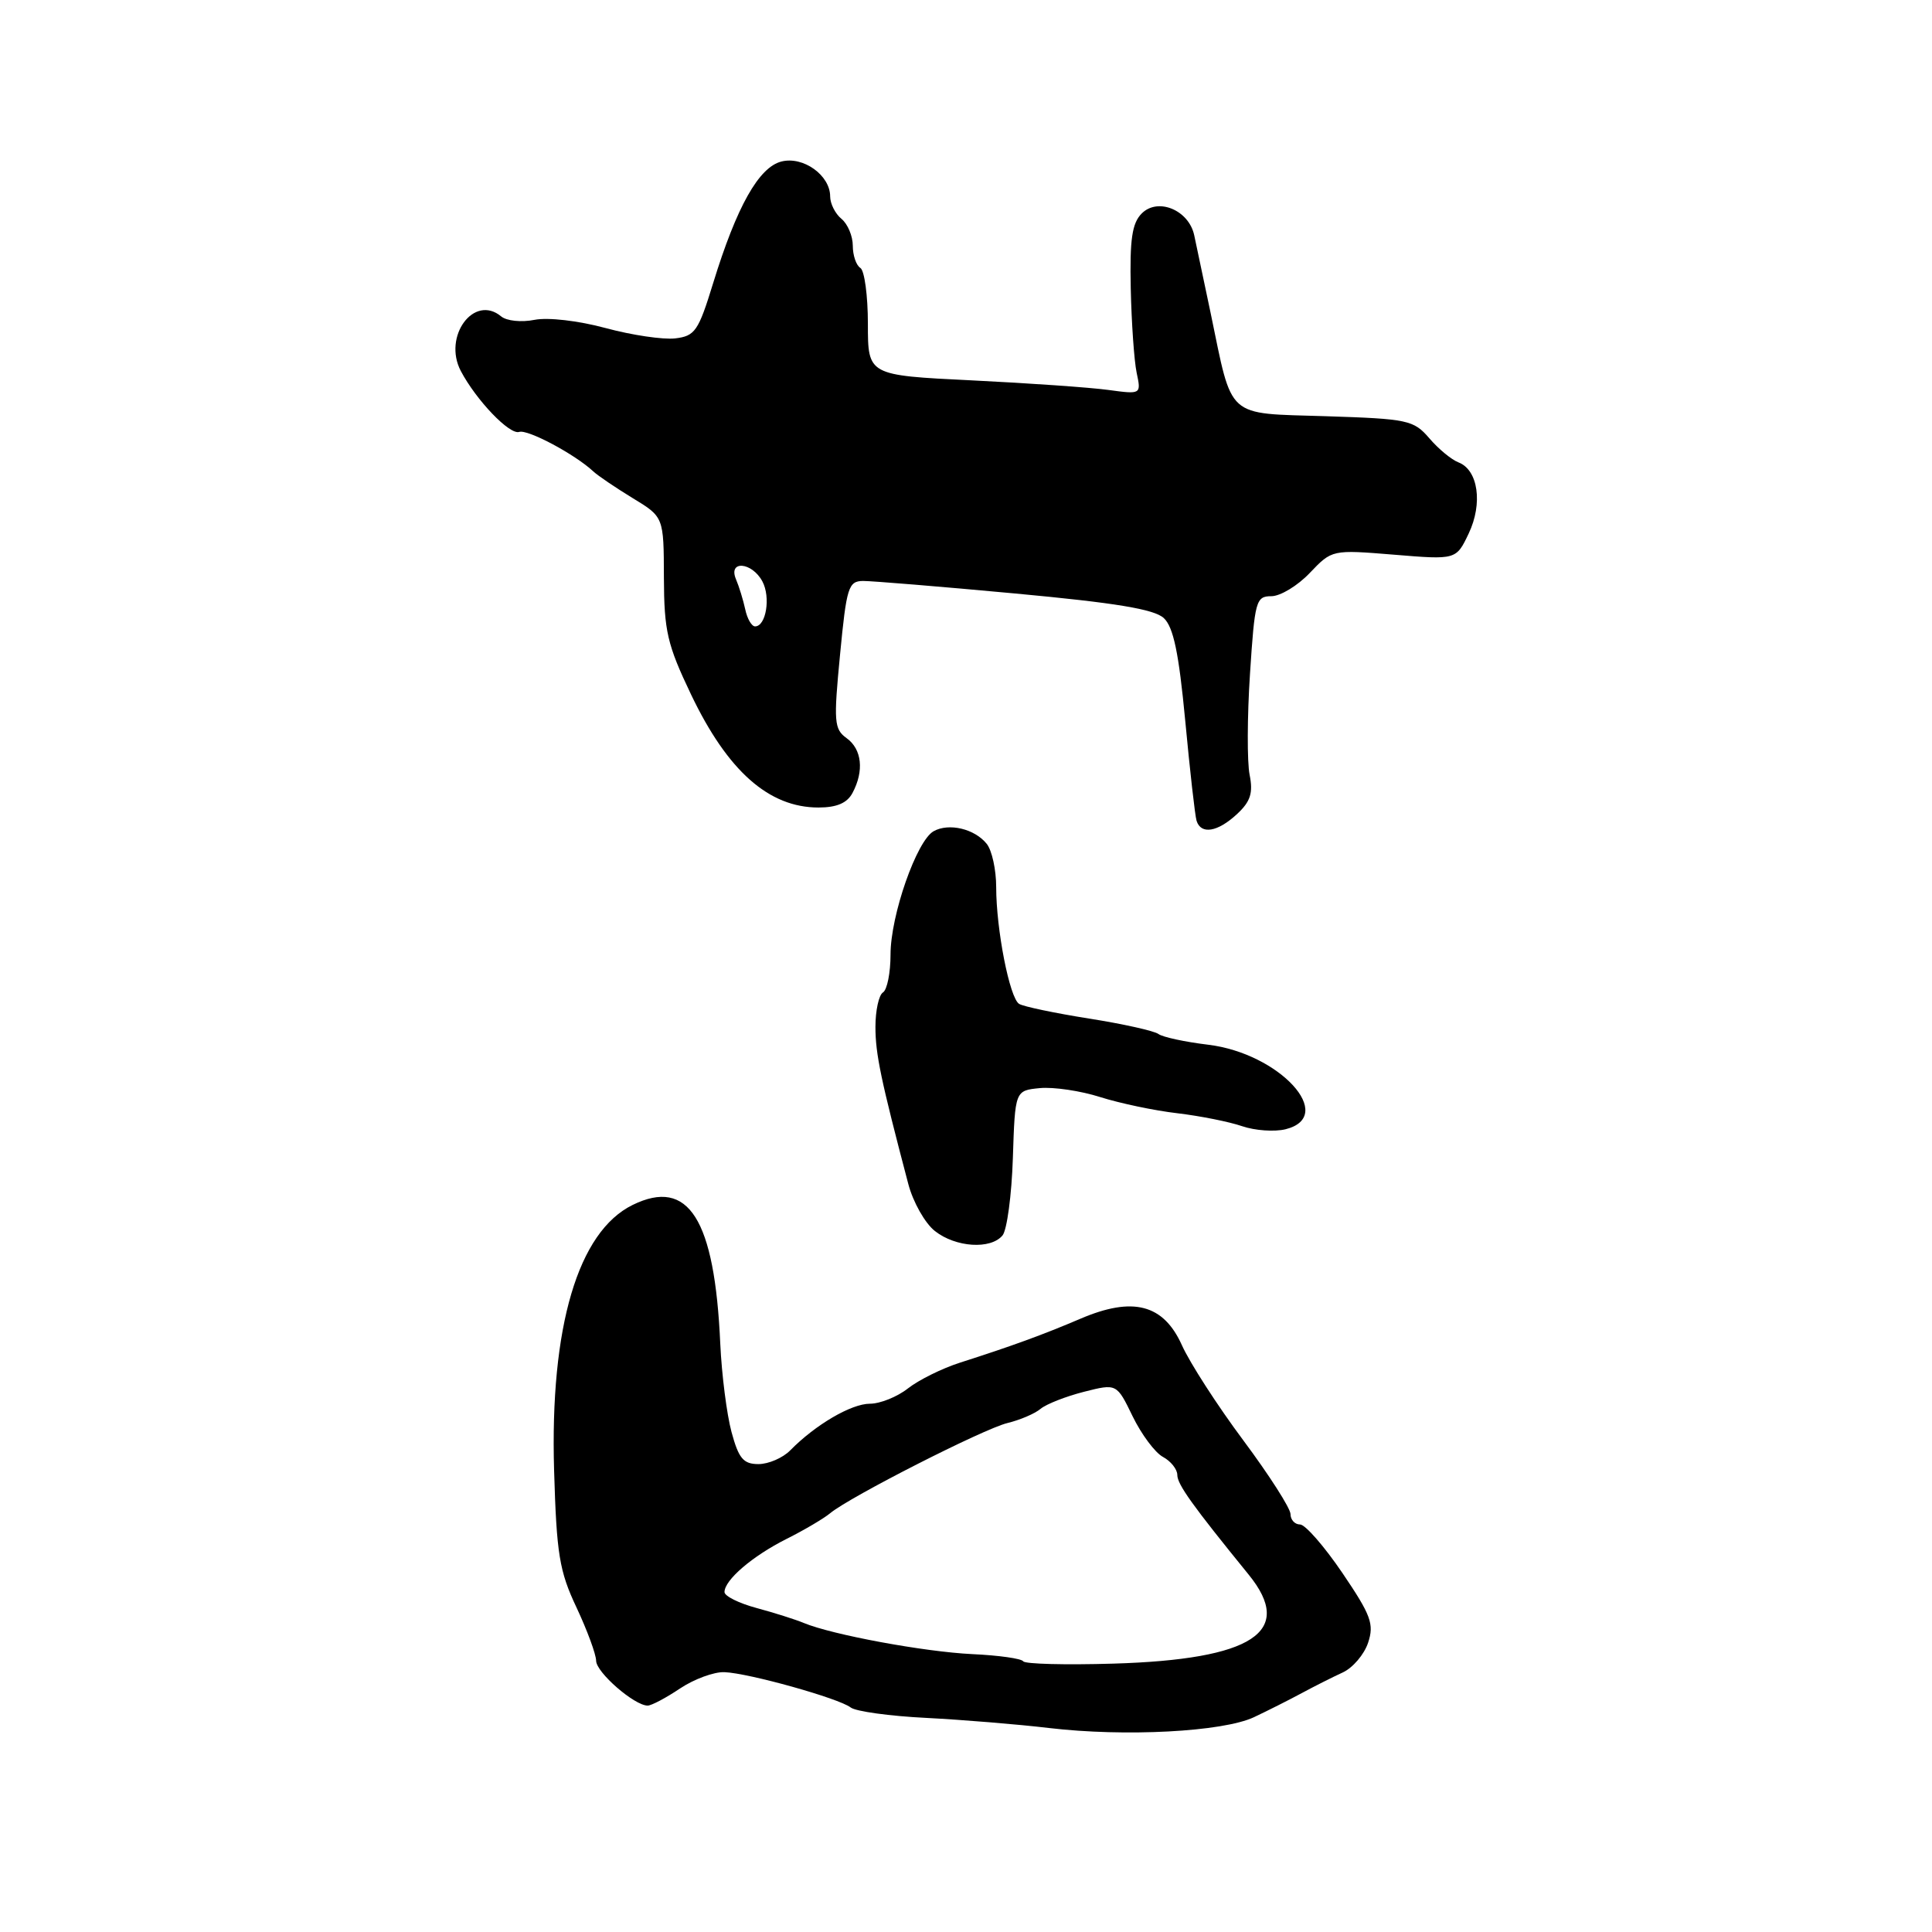<?xml version="1.0" encoding="UTF-8" standalone="no"?>
<!DOCTYPE svg PUBLIC "-//W3C//DTD SVG 1.1//EN" "http://www.w3.org/Graphics/SVG/1.1/DTD/svg11.dtd" >
<svg xmlns="http://www.w3.org/2000/svg" xmlns:xlink="http://www.w3.org/1999/xlink" version="1.1" viewBox="0 0 256 256">
 <g >
 <path fill="currentColor"
d=" M 166.15 227.54 C 167.99 226.67 170.85 225.23 172.50 224.34 C 174.15 223.45 176.59 222.22 177.92 221.61 C 179.25 221.00 180.76 219.23 181.28 217.67 C 182.10 215.19 181.67 214.03 177.87 208.42 C 175.47 204.89 172.95 202.00 172.26 202.00 C 171.57 202.00 171.00 201.38 171.00 200.63 C 171.00 199.87 168.19 195.48 164.75 190.86 C 161.31 186.25 157.65 180.57 156.61 178.25 C 154.17 172.82 150.12 171.76 143.16 174.74 C 138.19 176.86 134.11 178.35 127.20 180.56 C 124.83 181.32 121.74 182.85 120.31 183.97 C 118.89 185.09 116.62 186.00 115.27 186.00 C 112.80 186.00 108.05 188.78 104.71 192.18 C 103.73 193.18 101.83 194.00 100.50 194.00 C 98.50 194.00 97.88 193.26 96.93 189.75 C 96.30 187.41 95.63 182.15 95.44 178.06 C 94.70 161.50 91.24 156.03 83.83 159.66 C 76.59 163.21 72.86 175.80 73.42 194.82 C 73.75 205.93 74.11 208.18 76.39 213.00 C 77.81 216.03 78.98 219.20 78.99 220.06 C 79.00 221.60 84.06 226.00 85.82 226.00 C 86.32 226.00 88.25 224.98 90.11 223.73 C 91.97 222.49 94.62 221.51 96.00 221.57 C 99.23 221.70 111.14 225.03 112.72 226.25 C 113.39 226.77 117.89 227.39 122.72 227.63 C 127.55 227.88 134.88 228.48 139.00 228.97 C 149.05 230.16 162.01 229.48 166.15 227.54 Z  M 132.84 163.70 C 133.43 162.98 134.05 158.37 134.21 153.45 C 134.50 144.50 134.50 144.50 137.79 144.18 C 139.60 144.01 143.20 144.54 145.79 145.37 C 148.38 146.19 152.97 147.16 156.00 147.51 C 159.03 147.87 162.89 148.64 164.60 149.23 C 166.30 149.81 168.89 149.99 170.35 149.63 C 177.18 147.91 169.54 139.57 160.08 138.43 C 157.01 138.06 154.05 137.42 153.50 137.01 C 152.95 136.60 148.80 135.67 144.27 134.96 C 139.75 134.24 135.59 133.37 135.04 133.02 C 133.78 132.25 132.00 123.16 132.00 117.55 C 132.00 115.26 131.44 112.68 130.75 111.82 C 129.15 109.82 125.74 109.01 123.71 110.14 C 121.46 111.40 118.00 121.29 118.00 126.48 C 118.00 128.90 117.55 131.16 117.00 131.50 C 116.45 131.84 116.00 133.90 116.00 136.07 C 116.00 139.65 116.71 143.05 120.35 156.87 C 120.98 159.28 122.57 162.09 123.88 163.12 C 126.64 165.29 131.27 165.59 132.84 163.70 Z  M 163.91 107.87 C 165.71 106.20 166.06 105.07 165.58 102.66 C 165.24 100.96 165.26 94.94 165.63 89.29 C 166.26 79.61 166.42 79.00 168.46 79.00 C 169.65 79.00 171.95 77.61 173.56 75.91 C 176.50 72.83 176.50 72.83 184.72 73.50 C 192.95 74.18 192.95 74.18 194.61 70.69 C 196.50 66.72 195.87 62.27 193.26 61.27 C 192.34 60.92 190.59 59.48 189.39 58.07 C 187.31 55.66 186.56 55.50 175.67 55.15 C 162.33 54.73 163.36 55.65 160.42 41.50 C 159.50 37.10 158.52 32.45 158.24 31.17 C 157.52 27.83 153.43 26.14 151.29 28.28 C 150.00 29.57 149.69 31.70 149.83 38.21 C 149.93 42.77 150.28 47.80 150.61 49.38 C 151.22 52.26 151.22 52.26 146.86 51.67 C 144.46 51.34 136.31 50.77 128.75 50.40 C 115.00 49.73 115.00 49.73 115.00 42.92 C 115.00 39.18 114.55 35.84 114.00 35.50 C 113.45 35.16 113.00 33.84 113.00 32.56 C 113.00 31.29 112.33 29.68 111.50 29.00 C 110.67 28.32 110.00 26.98 110.00 26.03 C 110.00 23.23 106.44 20.67 103.55 21.40 C 100.55 22.15 97.62 27.36 94.50 37.50 C 92.54 43.88 92.10 44.53 89.45 44.84 C 87.86 45.02 83.72 44.41 80.25 43.47 C 76.62 42.49 72.62 42.03 70.83 42.38 C 69.09 42.73 67.13 42.53 66.40 41.92 C 62.81 38.94 58.65 44.57 61.06 49.16 C 63.10 53.03 67.53 57.66 68.80 57.23 C 69.93 56.86 76.19 60.20 78.61 62.46 C 79.22 63.03 81.57 64.62 83.83 66.00 C 87.95 68.50 87.95 68.50 87.97 76.53 C 88.00 83.64 88.41 85.41 91.57 92.03 C 96.41 102.16 101.87 107.00 108.45 107.00 C 110.87 107.00 112.25 106.41 112.96 105.07 C 114.52 102.15 114.21 99.27 112.18 97.81 C 110.52 96.61 110.45 95.66 111.31 86.75 C 112.17 77.78 112.42 77.00 114.37 76.98 C 115.54 76.98 124.60 77.72 134.50 78.64 C 147.85 79.88 152.94 80.72 154.21 81.90 C 155.49 83.10 156.20 86.52 157.05 95.50 C 157.67 102.10 158.34 108.06 158.55 108.75 C 159.13 110.62 161.34 110.26 163.91 107.87 Z  M 135.58 220.13 C 135.36 219.77 132.33 219.34 128.84 219.18 C 122.51 218.88 110.28 216.62 106.50 215.05 C 105.40 214.59 102.59 213.70 100.25 213.07 C 97.91 212.44 96.00 211.49 96.00 210.96 C 96.00 209.36 99.68 206.20 104.21 203.92 C 106.57 202.74 109.17 201.20 110.00 200.51 C 112.59 198.35 130.36 189.31 133.49 188.56 C 135.14 188.16 137.12 187.32 137.88 186.68 C 138.65 186.04 141.24 185.03 143.63 184.42 C 147.97 183.32 147.97 183.32 150.08 187.67 C 151.25 190.07 153.05 192.49 154.10 193.05 C 155.14 193.61 156.00 194.69 156.00 195.44 C 156.00 196.69 158.01 199.49 165.45 208.64 C 171.62 216.22 166.03 219.89 147.49 220.44 C 141.16 220.63 135.80 220.49 135.58 220.13 Z  M 98.75 80.75 C 98.48 79.51 97.93 77.71 97.52 76.75 C 96.45 74.20 99.64 74.46 101.02 77.04 C 102.14 79.13 101.51 83.00 100.05 83.00 C 99.60 83.00 99.01 81.99 98.75 80.75 Z "/>
</g>
</svg>